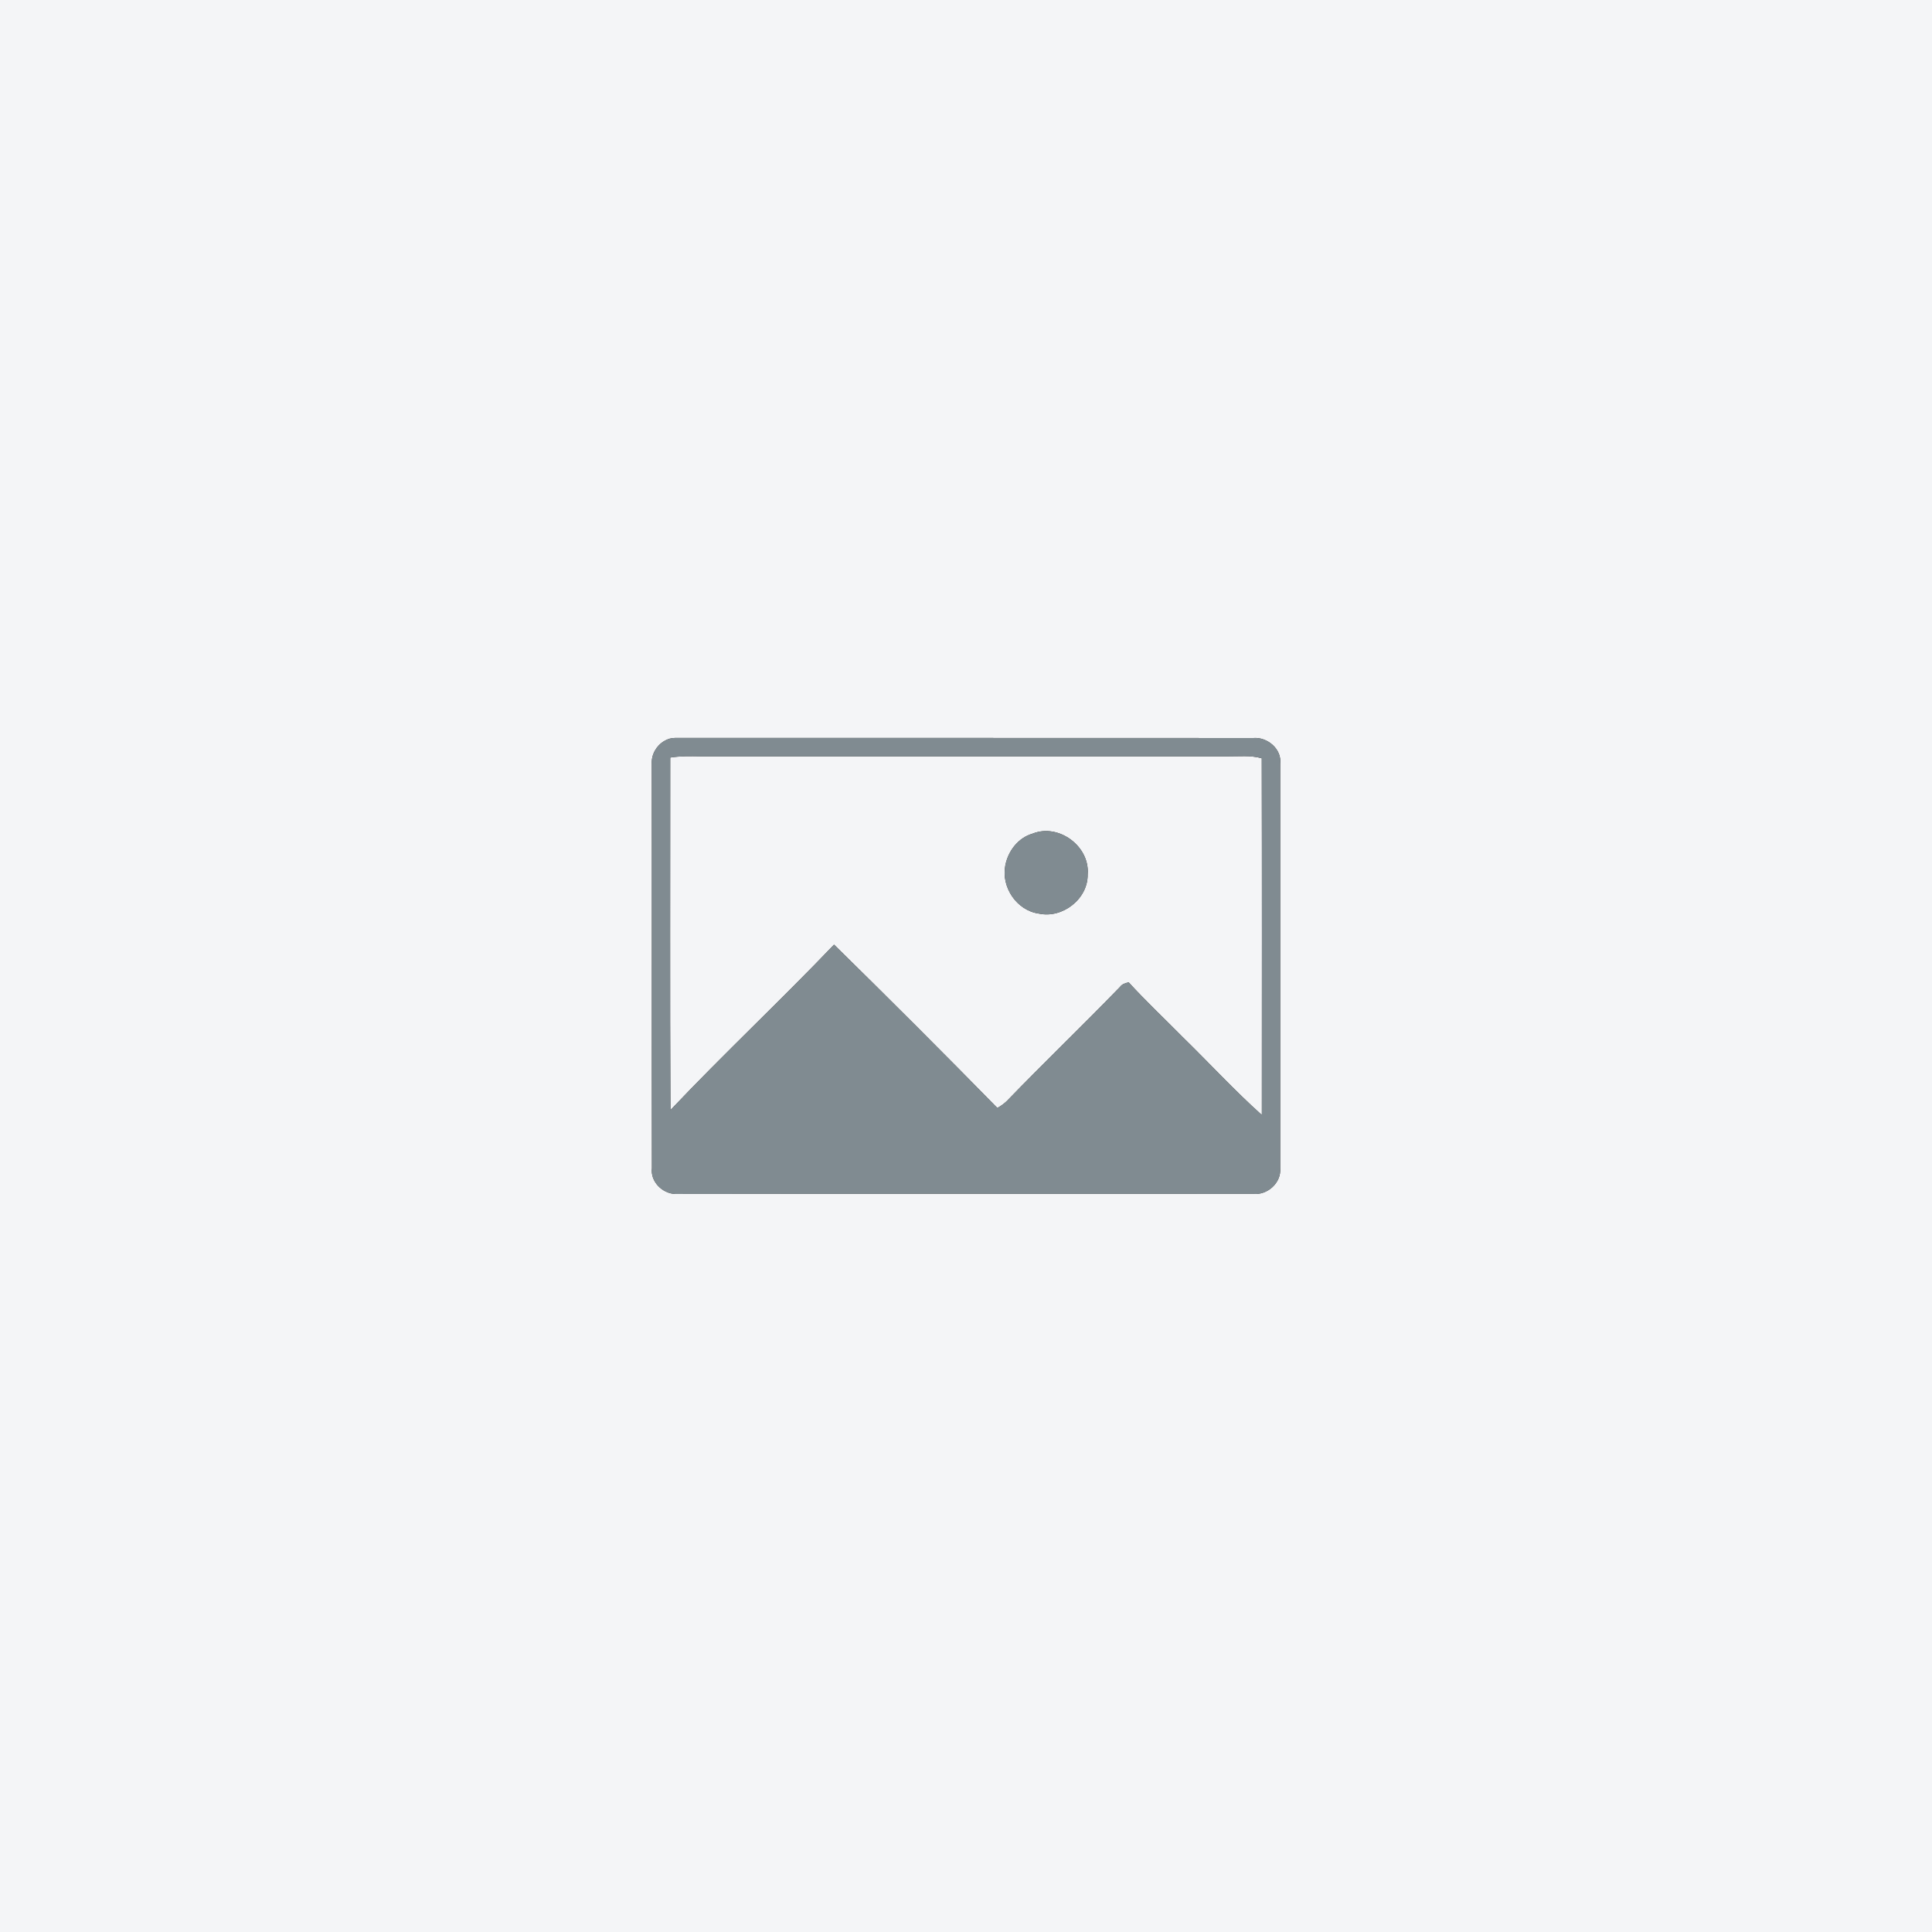 <?xml version="1.0" encoding="UTF-8" ?>
<!DOCTYPE svg PUBLIC "-//W3C//DTD SVG 1.1//EN" "http://www.w3.org/Graphics/SVG/1.1/DTD/svg11.dtd">
<svg width="612pt" height="612pt" viewBox="0 0 612 612" version="1.1" xmlns="http://www.w3.org/2000/svg">
<rect x="0" y="0" width="612" height="612" fill="#333333" stroke="none"/>
<g id="#f4f5f7ff">
<path fill="#f4f5f7" opacity="1.00" d=" M 0.00 0.00 L 612.00 0.00 L 612.00 612.00 L 0.00 612.00 L 0.00 0.00 M 210.46 234.71 C 207.93 236.17 206.30 239.01 206.47 241.95 C 206.53 284.65 206.44 327.34 206.51 370.04 C 205.97 374.27 209.81 378.09 213.92 378.21 C 274.95 378.11 335.98 378.18 397.01 378.18 C 401.50 378.63 405.92 374.66 405.53 370.07 C 405.51 327.38 405.51 284.69 405.53 242.00 C 406.13 237.33 401.52 233.43 397.04 233.78 C 336.00 233.73 274.96 233.78 213.93 233.75 C 212.68 233.75 211.52 234.07 210.46 234.71 Z" />
<path fill="#f4f5f7" opacity="1.00" d=" M 212.31 239.97 C 215.51 239.46 218.75 239.53 221.98 239.59 C 277.63 239.59 333.29 239.58 388.94 239.59 C 392.53 239.63 396.19 239.19 399.69 240.20 C 399.78 277.86 399.73 315.53 399.72 353.20 C 390.95 345.35 382.98 336.64 374.55 328.43 C 368.88 322.68 362.99 317.14 357.54 311.18 C 356.49 311.40 355.44 311.71 354.78 312.63 C 342.97 324.84 330.69 336.60 318.89 348.82 C 317.99 349.66 317.01 350.37 315.93 350.97 C 298.87 333.55 281.61 316.30 264.20 299.23 C 247.23 316.99 229.26 333.80 212.38 351.64 C 212.19 314.42 212.33 277.19 212.31 239.97 M 327.08 264.07 C 322.52 265.39 319.31 269.60 318.45 274.17 C 317.11 281.03 322.08 288.44 329.10 289.40 C 336.59 291.03 344.70 284.71 344.54 276.95 C 345.28 268.11 335.36 260.73 327.08 264.07 Z" />
</g>
<g id="#808b91ff">
<path fill="#808b91" opacity="1.00" d=" M 210.46 234.71 C 211.52 234.07 212.68 233.75 213.93 233.75 C 274.96 233.78 336.00 233.73 397.04 233.78 C 401.52 233.43 406.13 237.33 405.53 242.00 C 405.51 284.69 405.51 327.38 405.53 370.07 C 405.92 374.66 401.50 378.63 397.01 378.18 C 335.98 378.18 274.95 378.11 213.92 378.21 C 209.81 378.09 205.97 374.27 206.51 370.04 C 206.44 327.34 206.53 284.65 206.47 241.95 C 206.30 239.01 207.93 236.17 210.46 234.71 M 212.31 239.97 C 212.33 277.19 212.19 314.42 212.38 351.64 C 229.26 333.80 247.23 316.99 264.20 299.23 C 281.61 316.30 298.87 333.55 315.93 350.97 C 317.01 350.37 317.99 349.66 318.89 348.82 C 330.69 336.60 342.97 324.84 354.78 312.63 C 355.44 311.71 356.49 311.40 357.54 311.18 C 362.99 317.14 368.88 322.68 374.55 328.43 C 382.98 336.64 390.95 345.35 399.72 353.20 C 399.73 315.53 399.78 277.86 399.69 240.20 C 396.19 239.19 392.53 239.63 388.94 239.59 C 333.29 239.58 277.63 239.59 221.98 239.59 C 218.75 239.53 215.51 239.46 212.31 239.97 Z" />
<path fill="#808b91" opacity="1.00" d=" M 327.08 264.07 C 335.36 260.73 345.28 268.11 344.54 276.95 C 344.70 284.71 336.59 291.03 329.10 289.40 C 322.08 288.44 317.11 281.03 318.45 274.17 C 319.31 269.60 322.52 265.39 327.08 264.07 Z" />
</g>
</svg>
